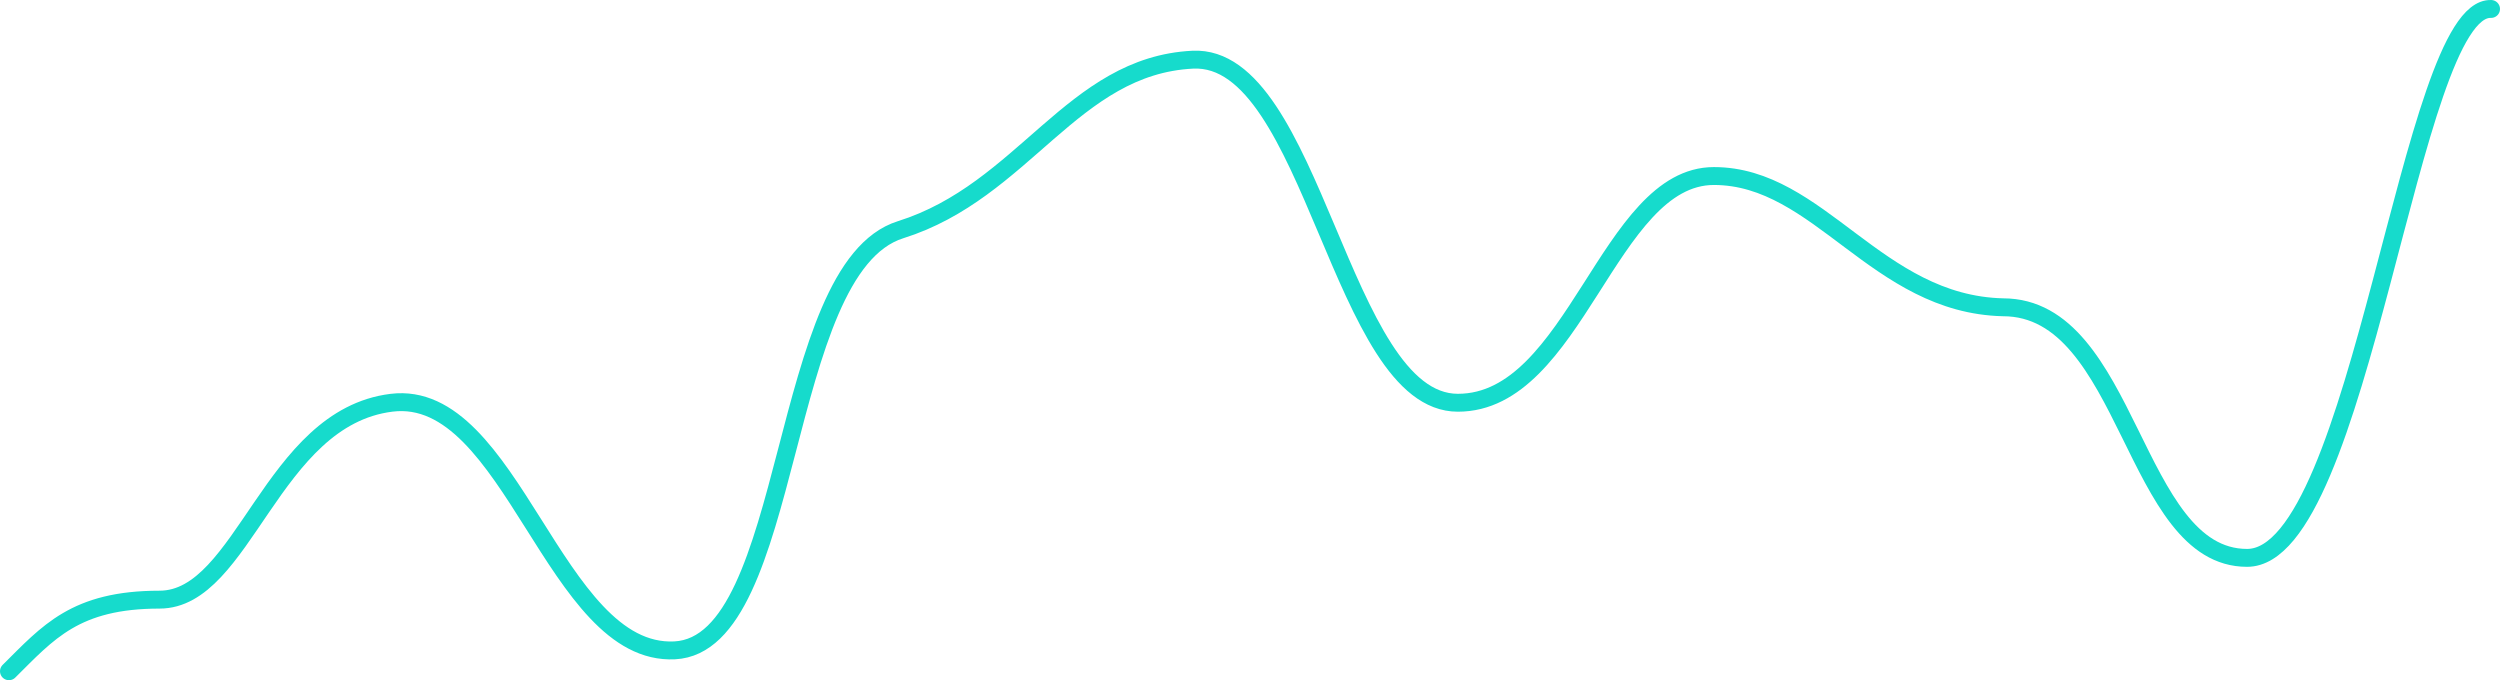 <svg width="419" height="114" viewBox="0 0 419 114" fill="none" xmlns="http://www.w3.org/2000/svg">
<path d="M1.5 112.5C8.063 106 12.607 100.5 26.743 100.5C40.879 100.5 45.422 70.001 65.617 67.501C85.811 65.001 92.879 110 113.073 109C133.267 108 130.238 45.001 150.937 38.501C171.636 32.002 179.714 11.002 199.908 10.002C220.102 9.002 224.646 67.501 244.335 67.501C264.024 67.501 269.578 29.502 287.248 29.502C304.917 29.502 314.51 51.001 335.714 51.501C356.917 51.501 357.422 93.5 376.607 93.5C395.791 93.5 403.869 1.002 417.5 1.502" stroke="#16DBCC" stroke-width="3" stroke-linecap="round" stroke-linejoin="round"/>
</svg>
